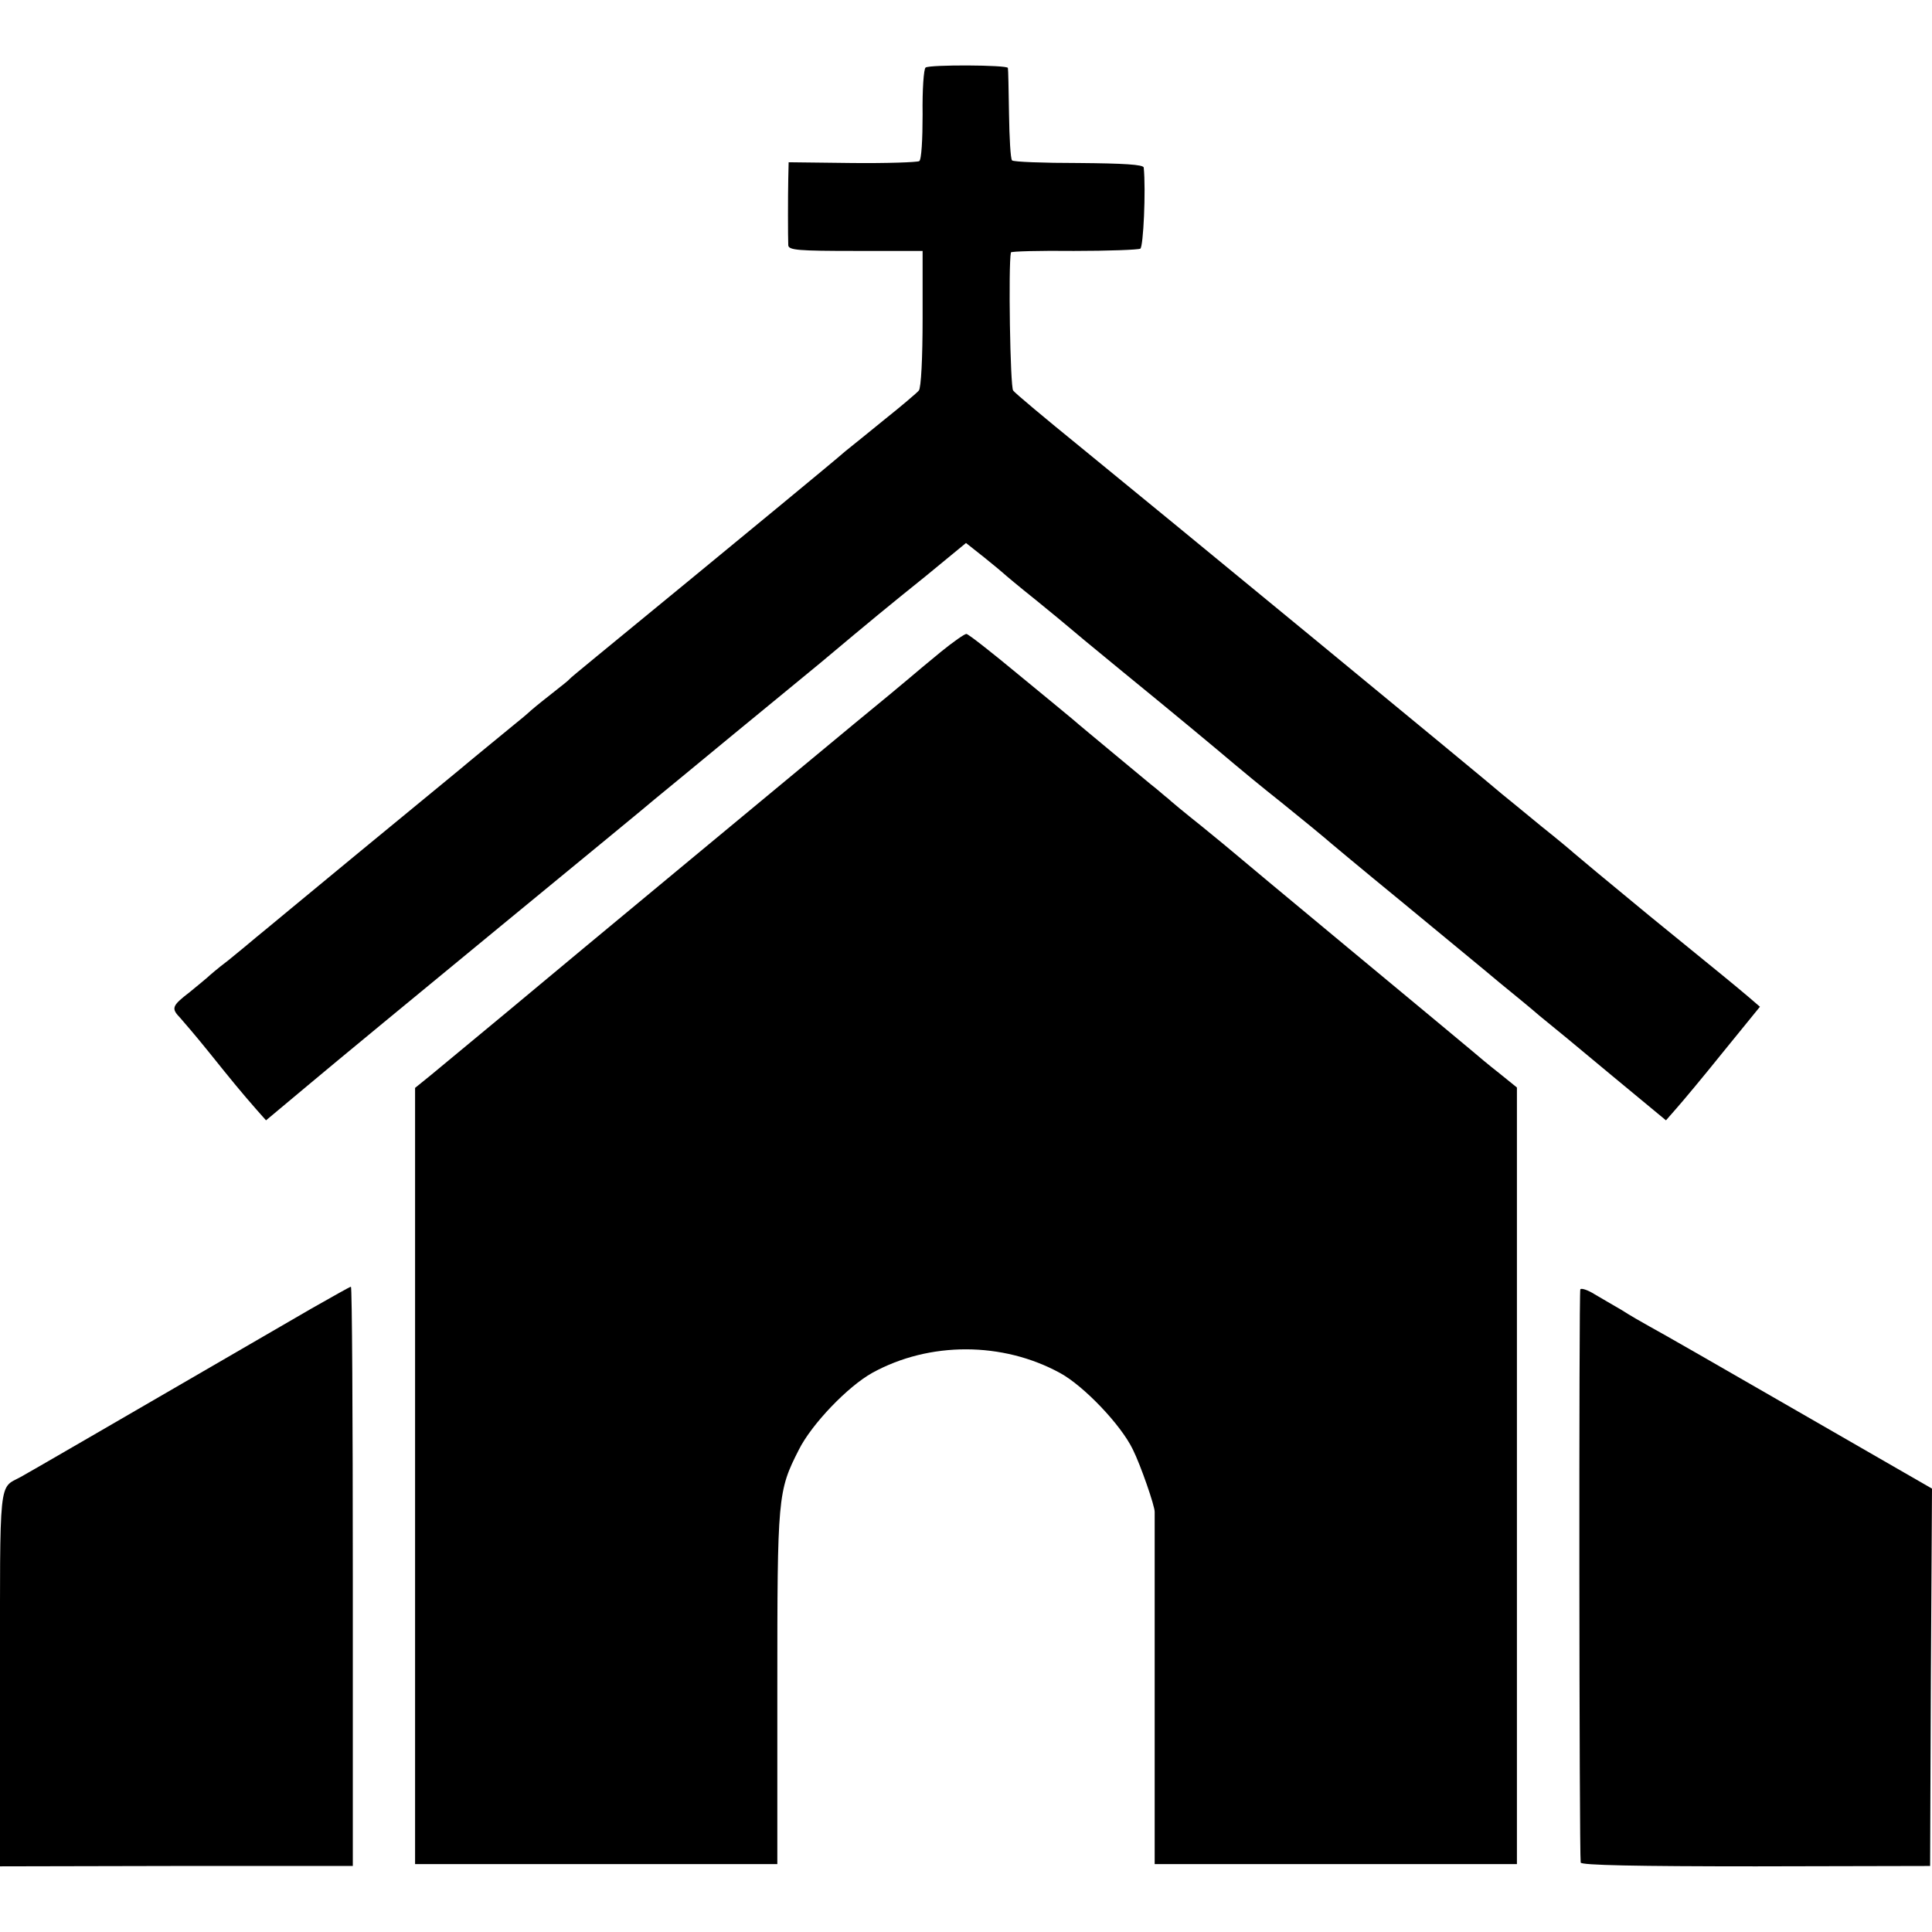 <?xml version="1.0" standalone="no"?>
<!DOCTYPE svg PUBLIC "-//W3C//DTD SVG 20010904//EN"
 "http://www.w3.org/TR/2001/REC-SVG-20010904/DTD/svg10.dtd">
<svg version="1.0" xmlns="http://www.w3.org/2000/svg"
 width="512pt" height="512pt" viewBox="0 0 512 512"
 preserveAspectRatio="xMidYMid meet">
<g transform="translate(0,512) scale(0.1,-0.1)"
fill="#000000" stroke="none">
<path d="M2453 4941 c-5 -3 -9 -59 -8 -124 0 -66 -3 -121 -9 -124 -5 -3 -85
-6 -178 -5 l-168 2 -1 -43 c-1 -47 -1 -154 0 -177 1 -13 27 -15 178 -15 l178
0 0 -179 c0 -105 -4 -184 -10 -191 -5 -6 -46 -41 -90 -76 -43 -35 -91 -74
-105 -85 -28 -25 -298 -247 -411 -340 -242 -199 -315 -258 -319 -263 -3 -4
-21 -18 -40 -33 -19 -15 -47 -37 -62 -50 -14 -13 -35 -30 -45 -38 -23 -19
-121 -99 -148 -122 -11 -9 -130 -107 -265 -218 -135 -111 -256 -212 -270 -223
-14 -12 -48 -40 -75 -62 -28 -21 -52 -42 -55 -45 -3 -3 -24 -20 -47 -39 -48
-37 -50 -43 -25 -69 9 -10 44 -51 77 -92 61 -76 84 -104 126 -152 l24 -27 116
97 c63 53 291 241 505 417 214 176 398 327 409 337 11 9 106 87 210 173 105
86 208 171 230 189 137 115 181 151 278 229 l107 88 48 -38 c26 -21 49 -40 52
-43 3 -3 41 -35 85 -70 44 -36 82 -67 85 -70 3 -3 68 -57 145 -120 141 -115
249 -205 295 -244 14 -12 72 -60 130 -106 58 -47 107 -87 110 -90 3 -3 95 -80
205 -170 110 -91 227 -187 260 -215 33 -27 81 -66 105 -87 25 -20 110 -90 190
-157 l145 -120 28 32 c16 18 72 85 125 151 l96 118 -29 25 c-45 38 -55 46
-265 217 -107 88 -197 163 -200 166 -3 3 -41 35 -85 70 -44 36 -91 75 -105 86
-35 31 -921 760 -1120 922 -91 74 -170 140 -175 147 -8 9 -13 333 -6 366 0 3
76 5 167 4 91 0 170 3 176 6 8 5 15 155 9 215 -1 8 -54 11 -172 12 -94 0 -174
3 -177 7 -4 4 -7 59 -8 123 -1 64 -2 119 -3 122 -2 8 -207 9 -218 1z"/>
<path d="M2494 3393 c-33 -27 -70 -58 -84 -70 -14 -12 -79 -66 -145 -120 -258
-214 -672 -557 -715 -593 -63 -53 -358 -298 -408 -339 l-42 -34 0 -1028 0
-1029 480 0 480 0 0 468 c0 507 1 520 57 630 34 68 130 168 195 204 151 83
345 83 498 -1 62 -34 160 -136 192 -202 21 -42 59 -152 58 -166 0 -2 0 -212 0
-468 l0 -465 480 0 480 0 0 1029 0 1029 -47 38 c-27 21 -59 48 -73 60 -14 12
-160 133 -325 270 -165 137 -302 251 -305 254 -3 3 -41 34 -85 70 -44 35 -85
69 -91 75 -7 5 -20 17 -30 25 -11 8 -59 49 -109 90 -49 41 -99 82 -110 92 -11
9 -77 64 -148 122 -70 58 -131 106 -136 106 -5 0 -35 -21 -67 -47z"/>
<path d="M825 1652 c-531 -308 -753 -437 -770 -446 -59 -32 -55 7 -55 -535 l0
-497 467 1 468 0 0 768 c0 422 -2 767 -5 767 -3 0 -50 -27 -105 -58z"/>
<path d="M4188 1703 c-4 -7 -3 -1490 1 -1519 1 -7 147 -10 464 -10 l462 1 2
500 3 500 -356 205 c-196 113 -372 214 -393 225 -20 11 -53 30 -73 43 -21 12
-53 31 -72 42 -19 12 -36 17 -38 13z"/>
</g>
</svg>
